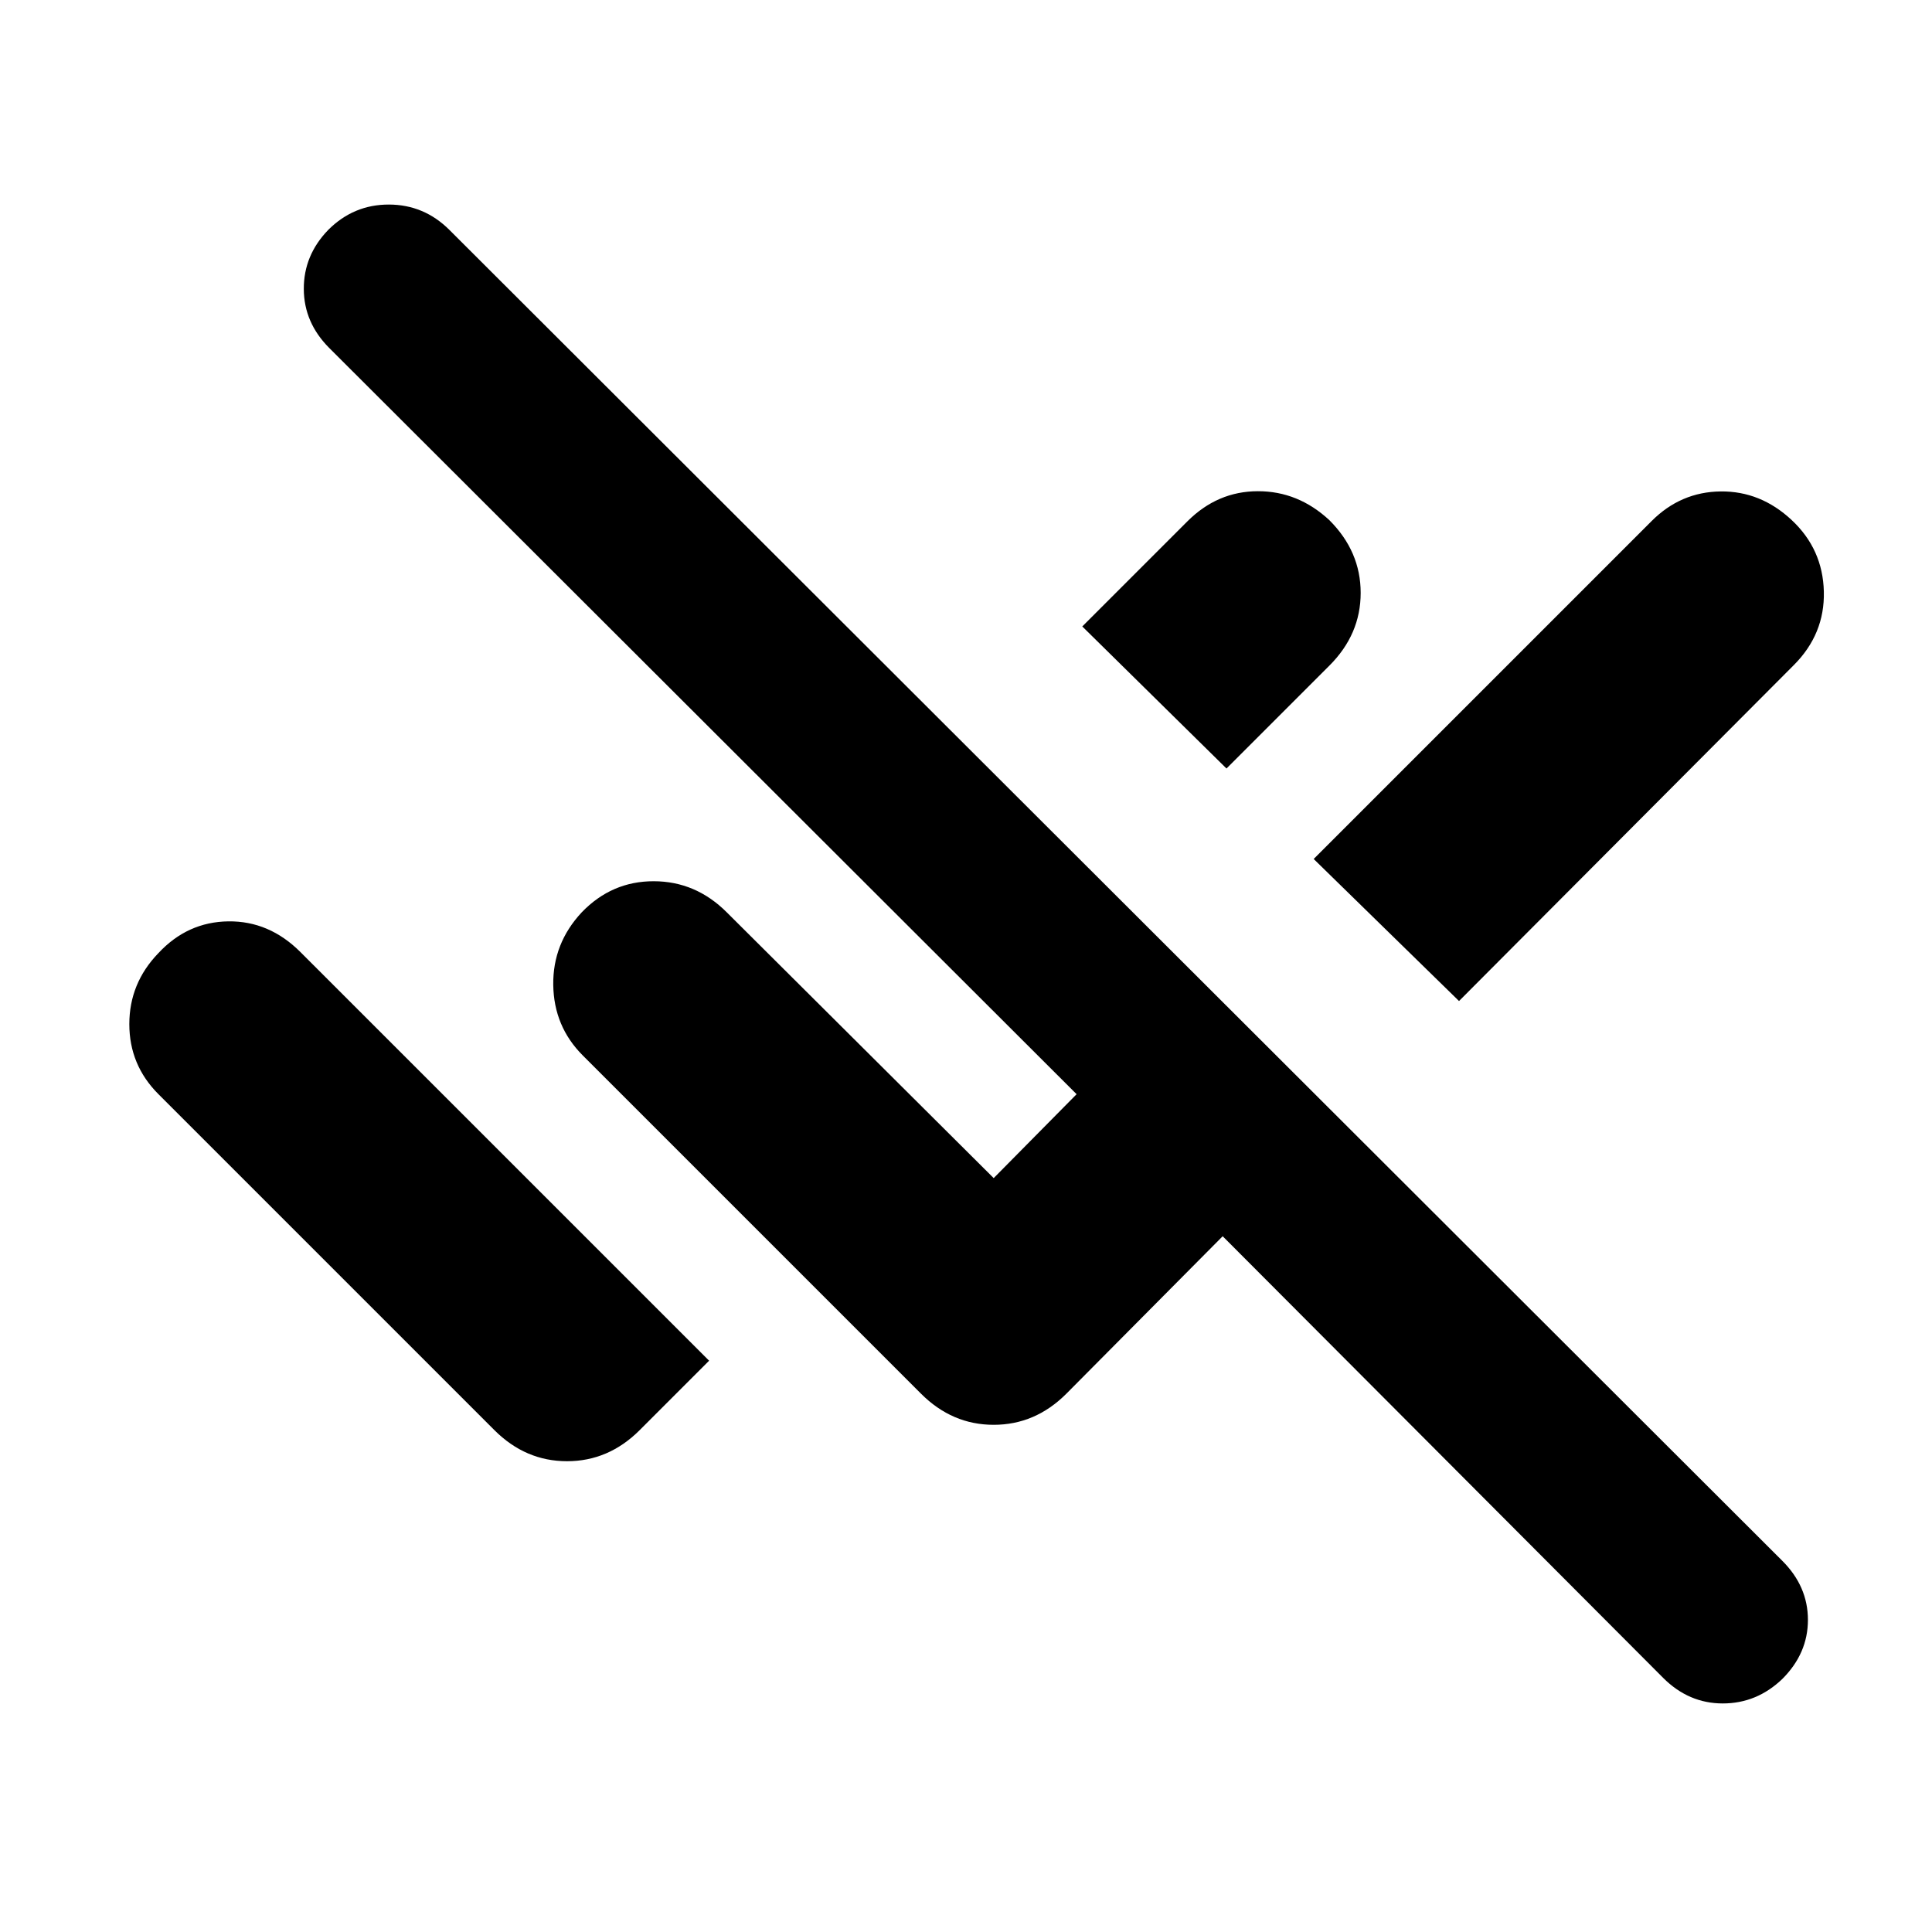 <svg xmlns="http://www.w3.org/2000/svg" height="24" viewBox="0 -960 960 960" width="24"><path d="M826.43-126.26 607.54-345.72l-77.67 78.24q-15.46 15.46-36.11 15.46t-36.11-15.46L289.59-435.54q-14.39-14.39-14.68-35.05-.28-20.65 14.18-36.11 14.89-15.45 35.76-15.42 20.87.03 36.32 15.49l132.59 132.02 41.2-41.69-371.31-370.74q-12.63-12.63-12.69-29.36-.07-16.73 12.13-29.36 12.63-12.63 30.14-12.6 17.51.03 30.14 12.66l662.28 661.29q12.7 12.69 12.7 29.32 0 16.63-12.7 29.33-12.69 12.19-29.61 12.19-16.91 0-29.61-12.69ZM245.65-249.39 78.72-416.32q-14.46-14.46-14.46-34.8 0-20.34 14.46-35.29 14.45-15.52 34.76-15.77 20.3-.25 35.82 15.27l131.33 131.32 71.72 71.72-34.48 34.48q-15.46 15.46-36.11 15.46t-36.11-15.46Zm479.33-213.2-72.22-70.59 167.96-167.95q14.45-14.46 34.29-14.68 19.84-.21 35.29 14.24 15.46 14.46 15.96 35.55.5 21.09-14.96 36.54L724.98-462.59ZM609.44-578.13l-71.66-70.59L590-700.94q14.96-14.95 35.01-14.98 20.05-.04 35.58 14.42 15.52 15.52 15.52 36.11t-15.52 36.11l-51.15 51.15Z"/></svg>